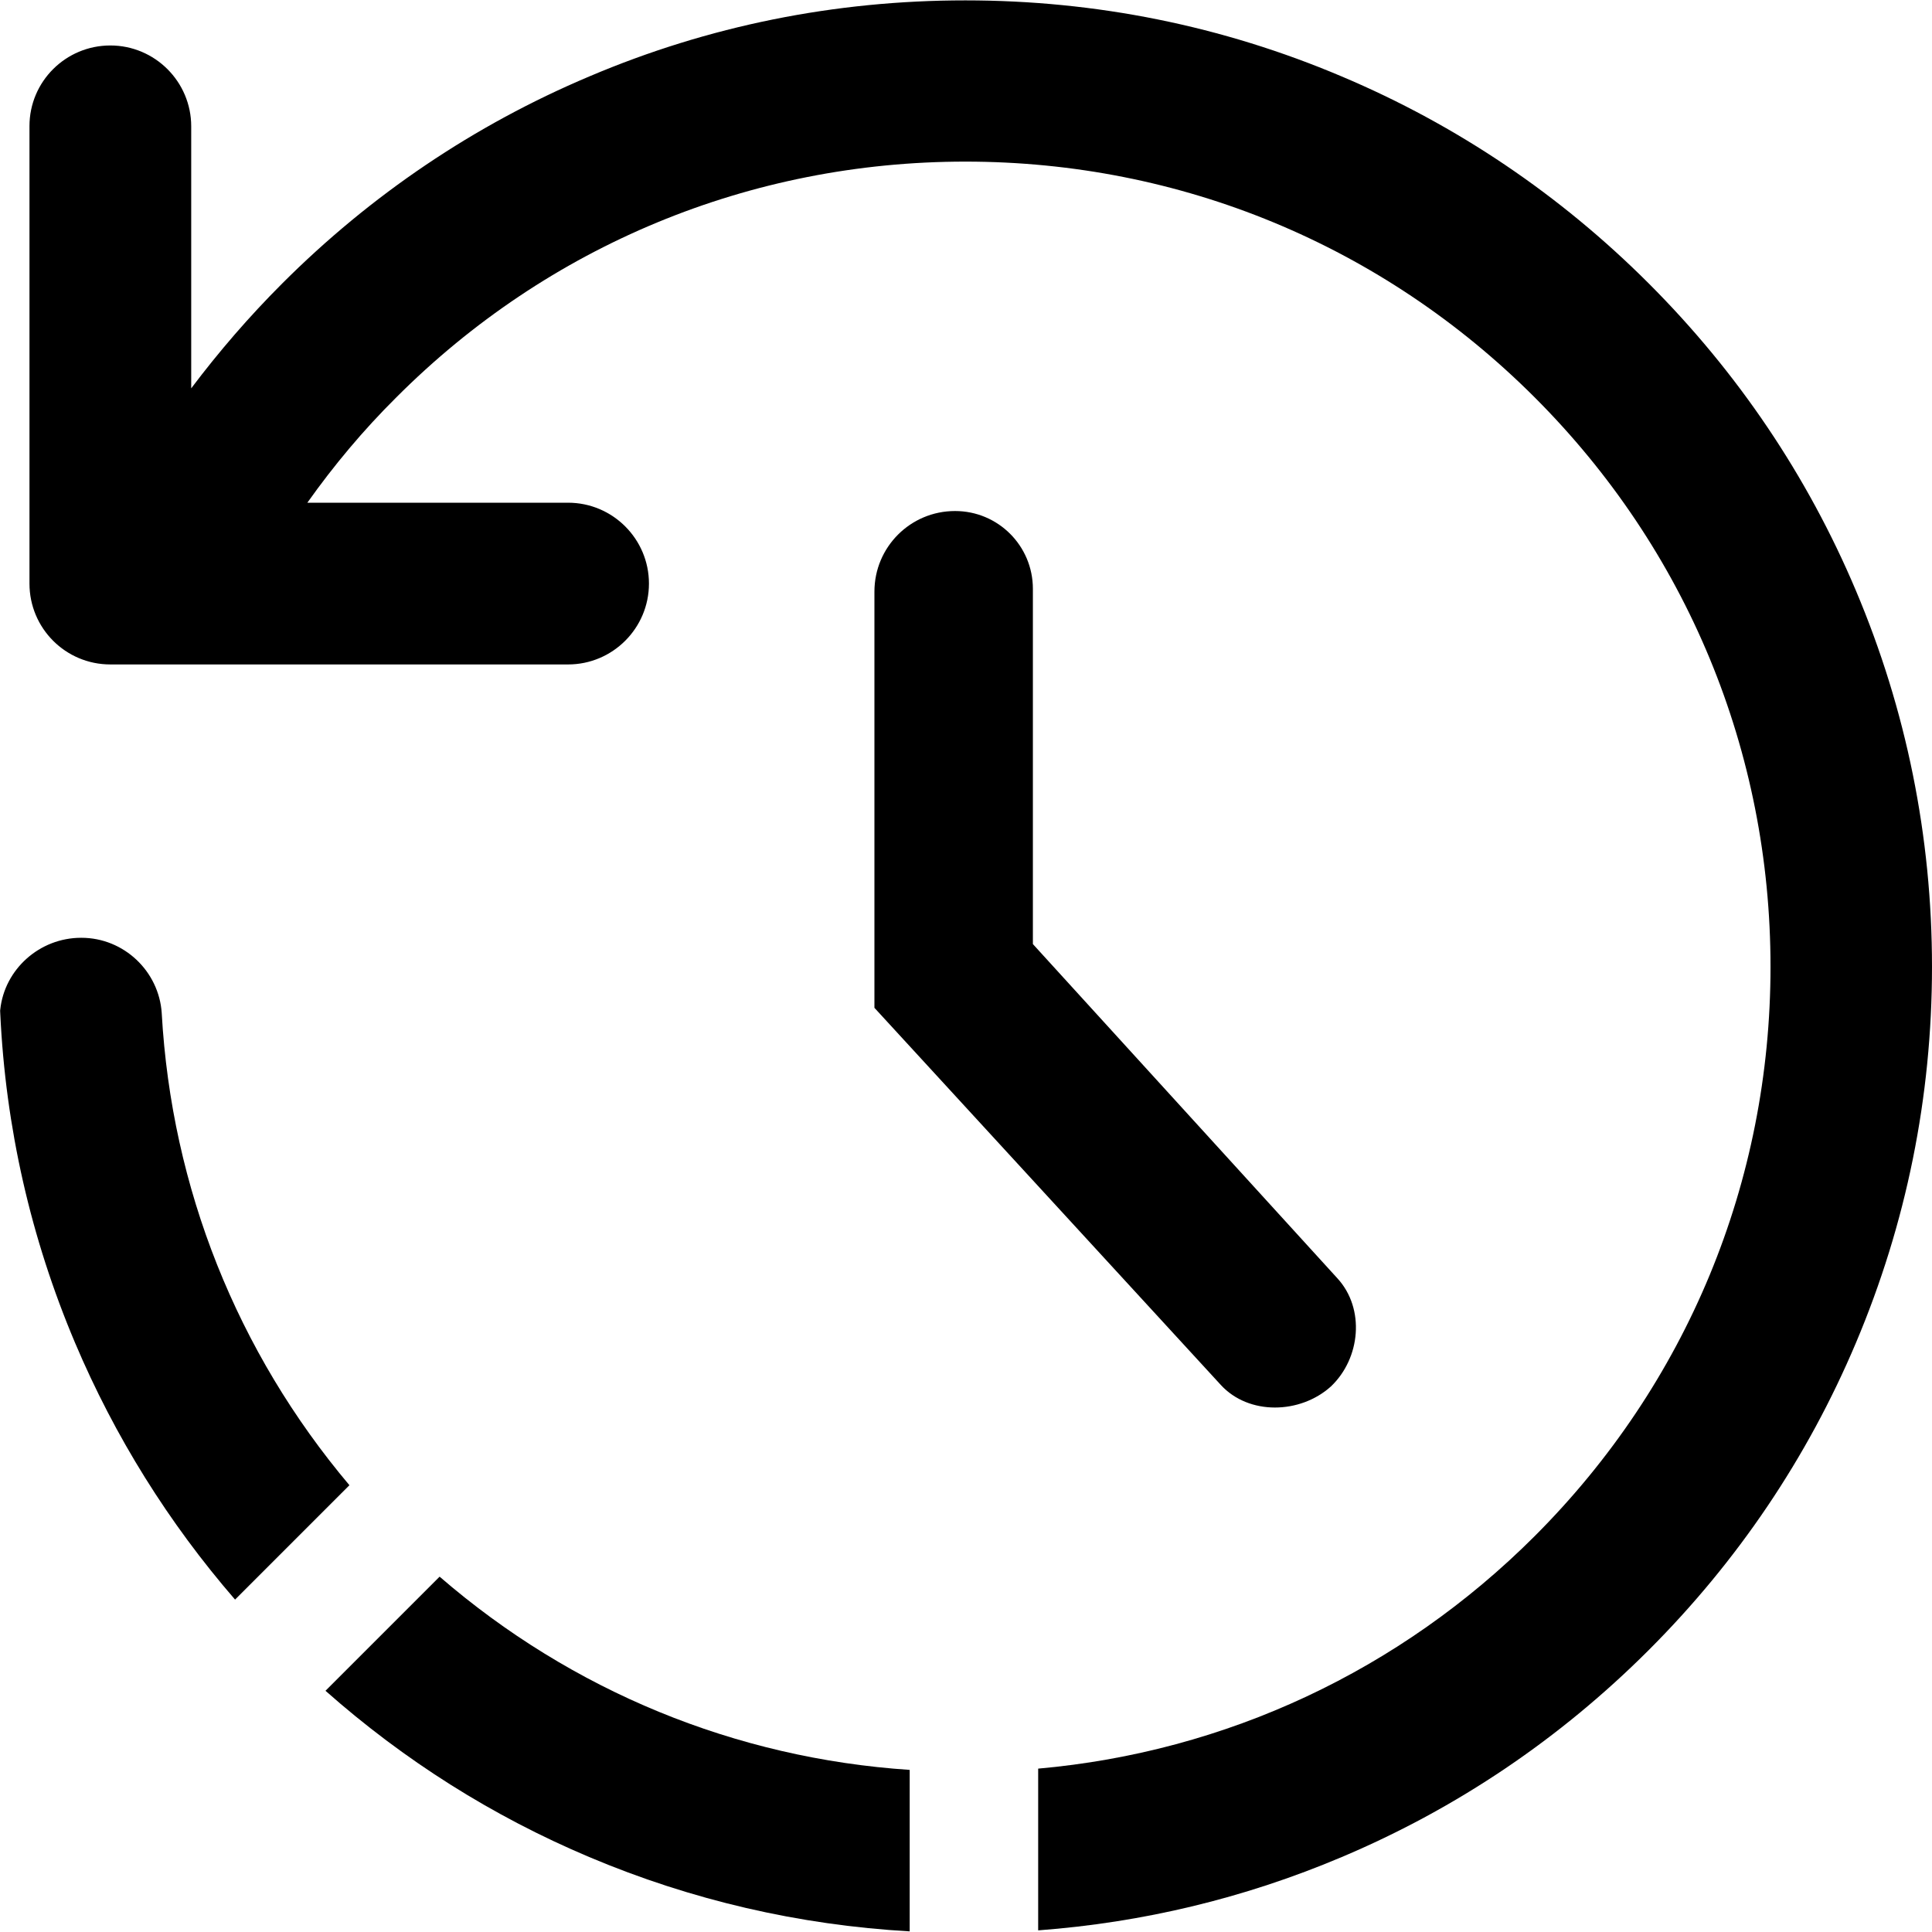 <?xml version="1.0" encoding="utf-8"?>
<svg version="1.1" xmlns="http://www.w3.org/2000/svg" xmlns:xlink="http://www.w3.org/1999/xlink" x="0px" y="0px" viewBox="0 0 766.9 766.6" width="16" height="16" fill="currentColor" enable-background="new 0 0 766.9 766.6" xml:space="preserve">
	<path d="M410,374.6v-141c0-17.1-13.8-30.9-30.9-30.9h0c-17.7,0-32,14.3-32,32l0,165.2l0,0l0,0l137.5,149.7
		c11.1,12.1,31.5,11.6,43.7,0.6l0,0c11.8-11.2,13.6-30.9,2.6-42.9L410,374.6z"/>
			<path d="M138.7,589.4c-44.6-52.9-70.6-118-74.5-187.3c0,0,0-0.1,0-0.1c-1.1-16.6-15-29.9-31.9-29.9h-0.1
				c-16.5,0-30.4,12.5-32.1,28.5c-0.1,0.5,0,0.9,0,1.5c2.1,45.2,12.1,89.2,29.7,130.8c15.8,37.3,37.1,71.4,63.5,101.9L138.7,589.4z"
				/>
			<path d="M174.5,625.7l-45.3,45.3c31.2,27.6,66.3,49.8,104.7,66c40.5,17.1,83.2,27,127.2,29.5v-64.1
				C291.9,697.8,227,671.1,174.5,625.7z"/>
		<path d="M736.7,234.3c-19.3-45.7-47-86.7-82.2-121.9c-35.2-35.2-76.2-62.9-121.9-82.2C485.2,10.1,435,0,383.2,0
			s-102,10.1-149.3,30.2c-45.7,19.3-86.7,47-121.9,82.2c-13.1,13.1-25.1,27-36.1,41.6l0-104c0-17.7-14.4-32.1-32.1-32.1
			S11.7,32.2,11.7,49.9v181.6c0,17.7,14.3,32.1,32.1,32.1c0,0,0.1,0,0.1,0h181.6c17.7,0,32.1-14.4,32.1-32.1s-14.4-32.1-32.1-32.1
			l-104.1,0l0,0h0.6c10.5-14.8,22.2-28.8,35.3-41.8C217.6,97.2,297.9,64,383.2,64c85.4,0,165.6,33.2,226,93.6
			c60.4,60.4,93.6,140.6,93.6,226s-33.2,165.6-93.6,226c-53.5,53.5-122.7,85.7-197.1,92.3v64.2c41.6-3.1,82-12.8,120.5-29.1
			c45.7-19.3,86.7-47,121.9-82.2c35.2-35.2,62.9-76.2,82.2-121.9c20-47.3,30.2-97.6,30.2-149.3S756.7,281.6,736.7,234.3z"/>
</svg>

